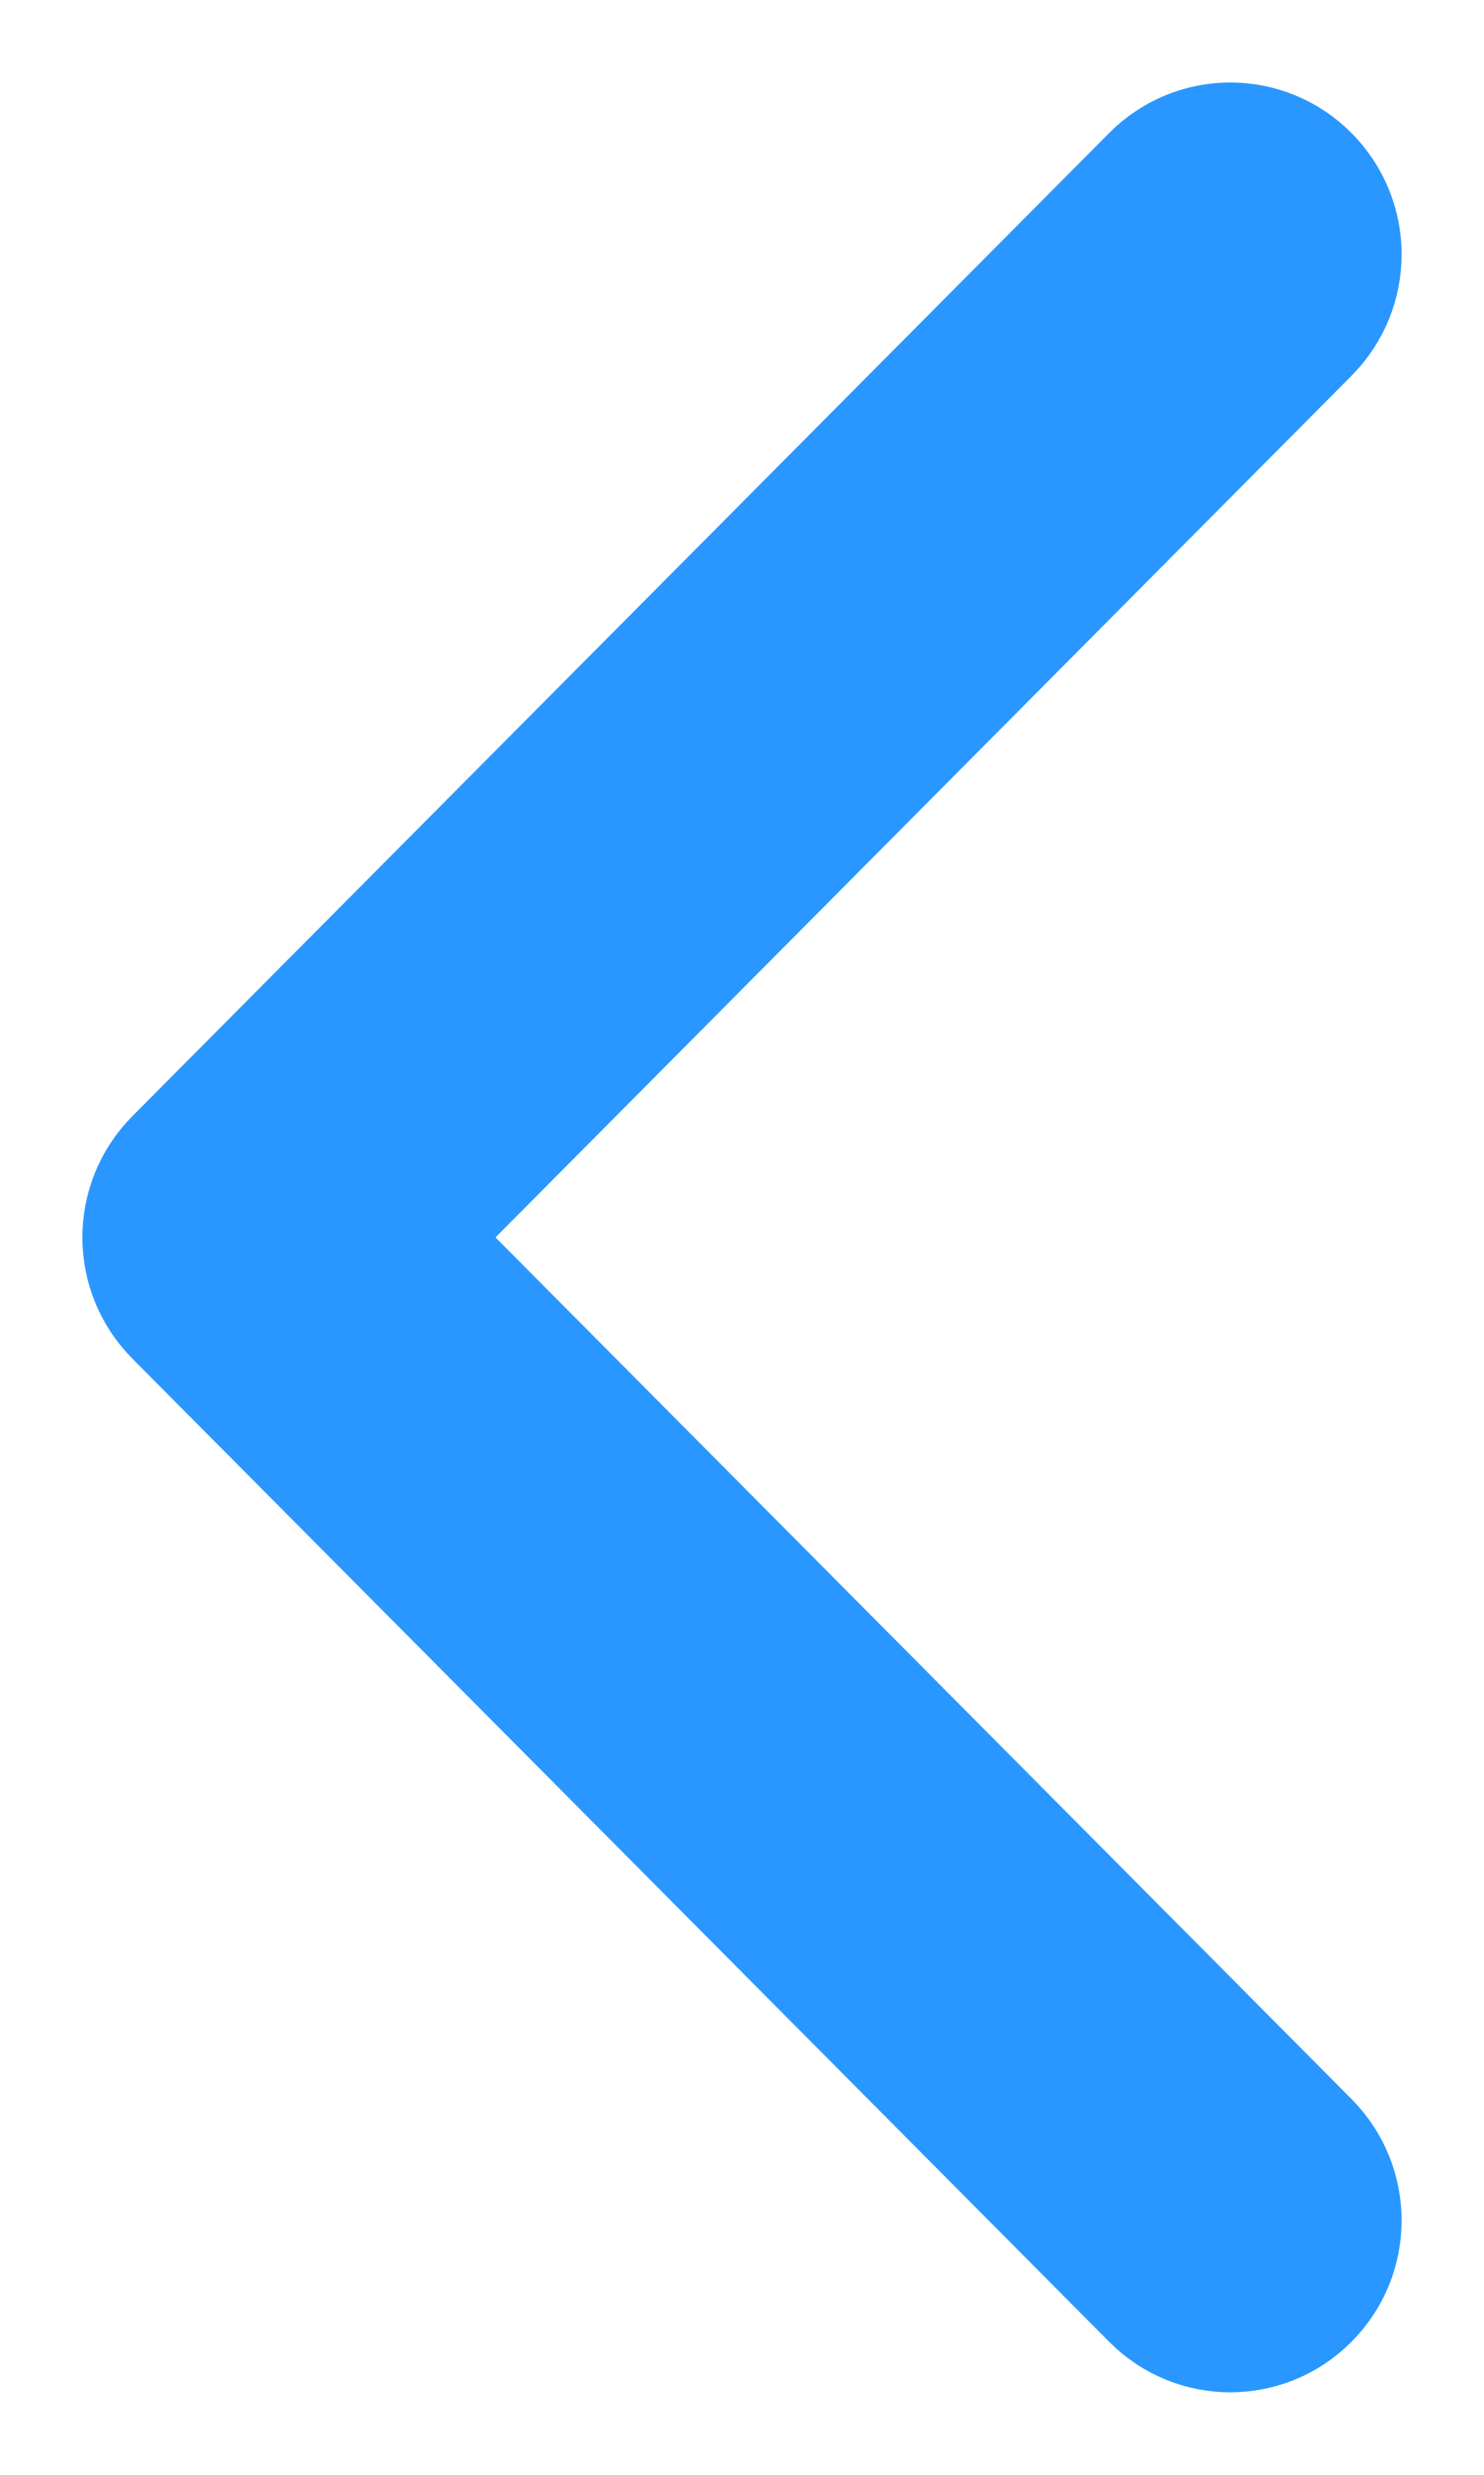 <svg width="9" height="15" viewBox="0 0 9 15" fill="none" xmlns="http://www.w3.org/2000/svg">
<path d="M1.158 7.117L7.081 1.159C7.291 0.947 7.632 0.947 7.842 1.159C8.053 1.371 8.053 1.713 7.842 1.925L2.3 7.5L7.842 13.075C8.053 13.287 8.053 13.63 7.842 13.841C7.737 13.947 7.599 14 7.461 14C7.324 14 7.186 13.947 7.081 13.841L1.158 7.883C0.947 7.671 0.947 7.329 1.158 7.117Z" fill="#2997FF" stroke="#2997FF"/>
</svg>
